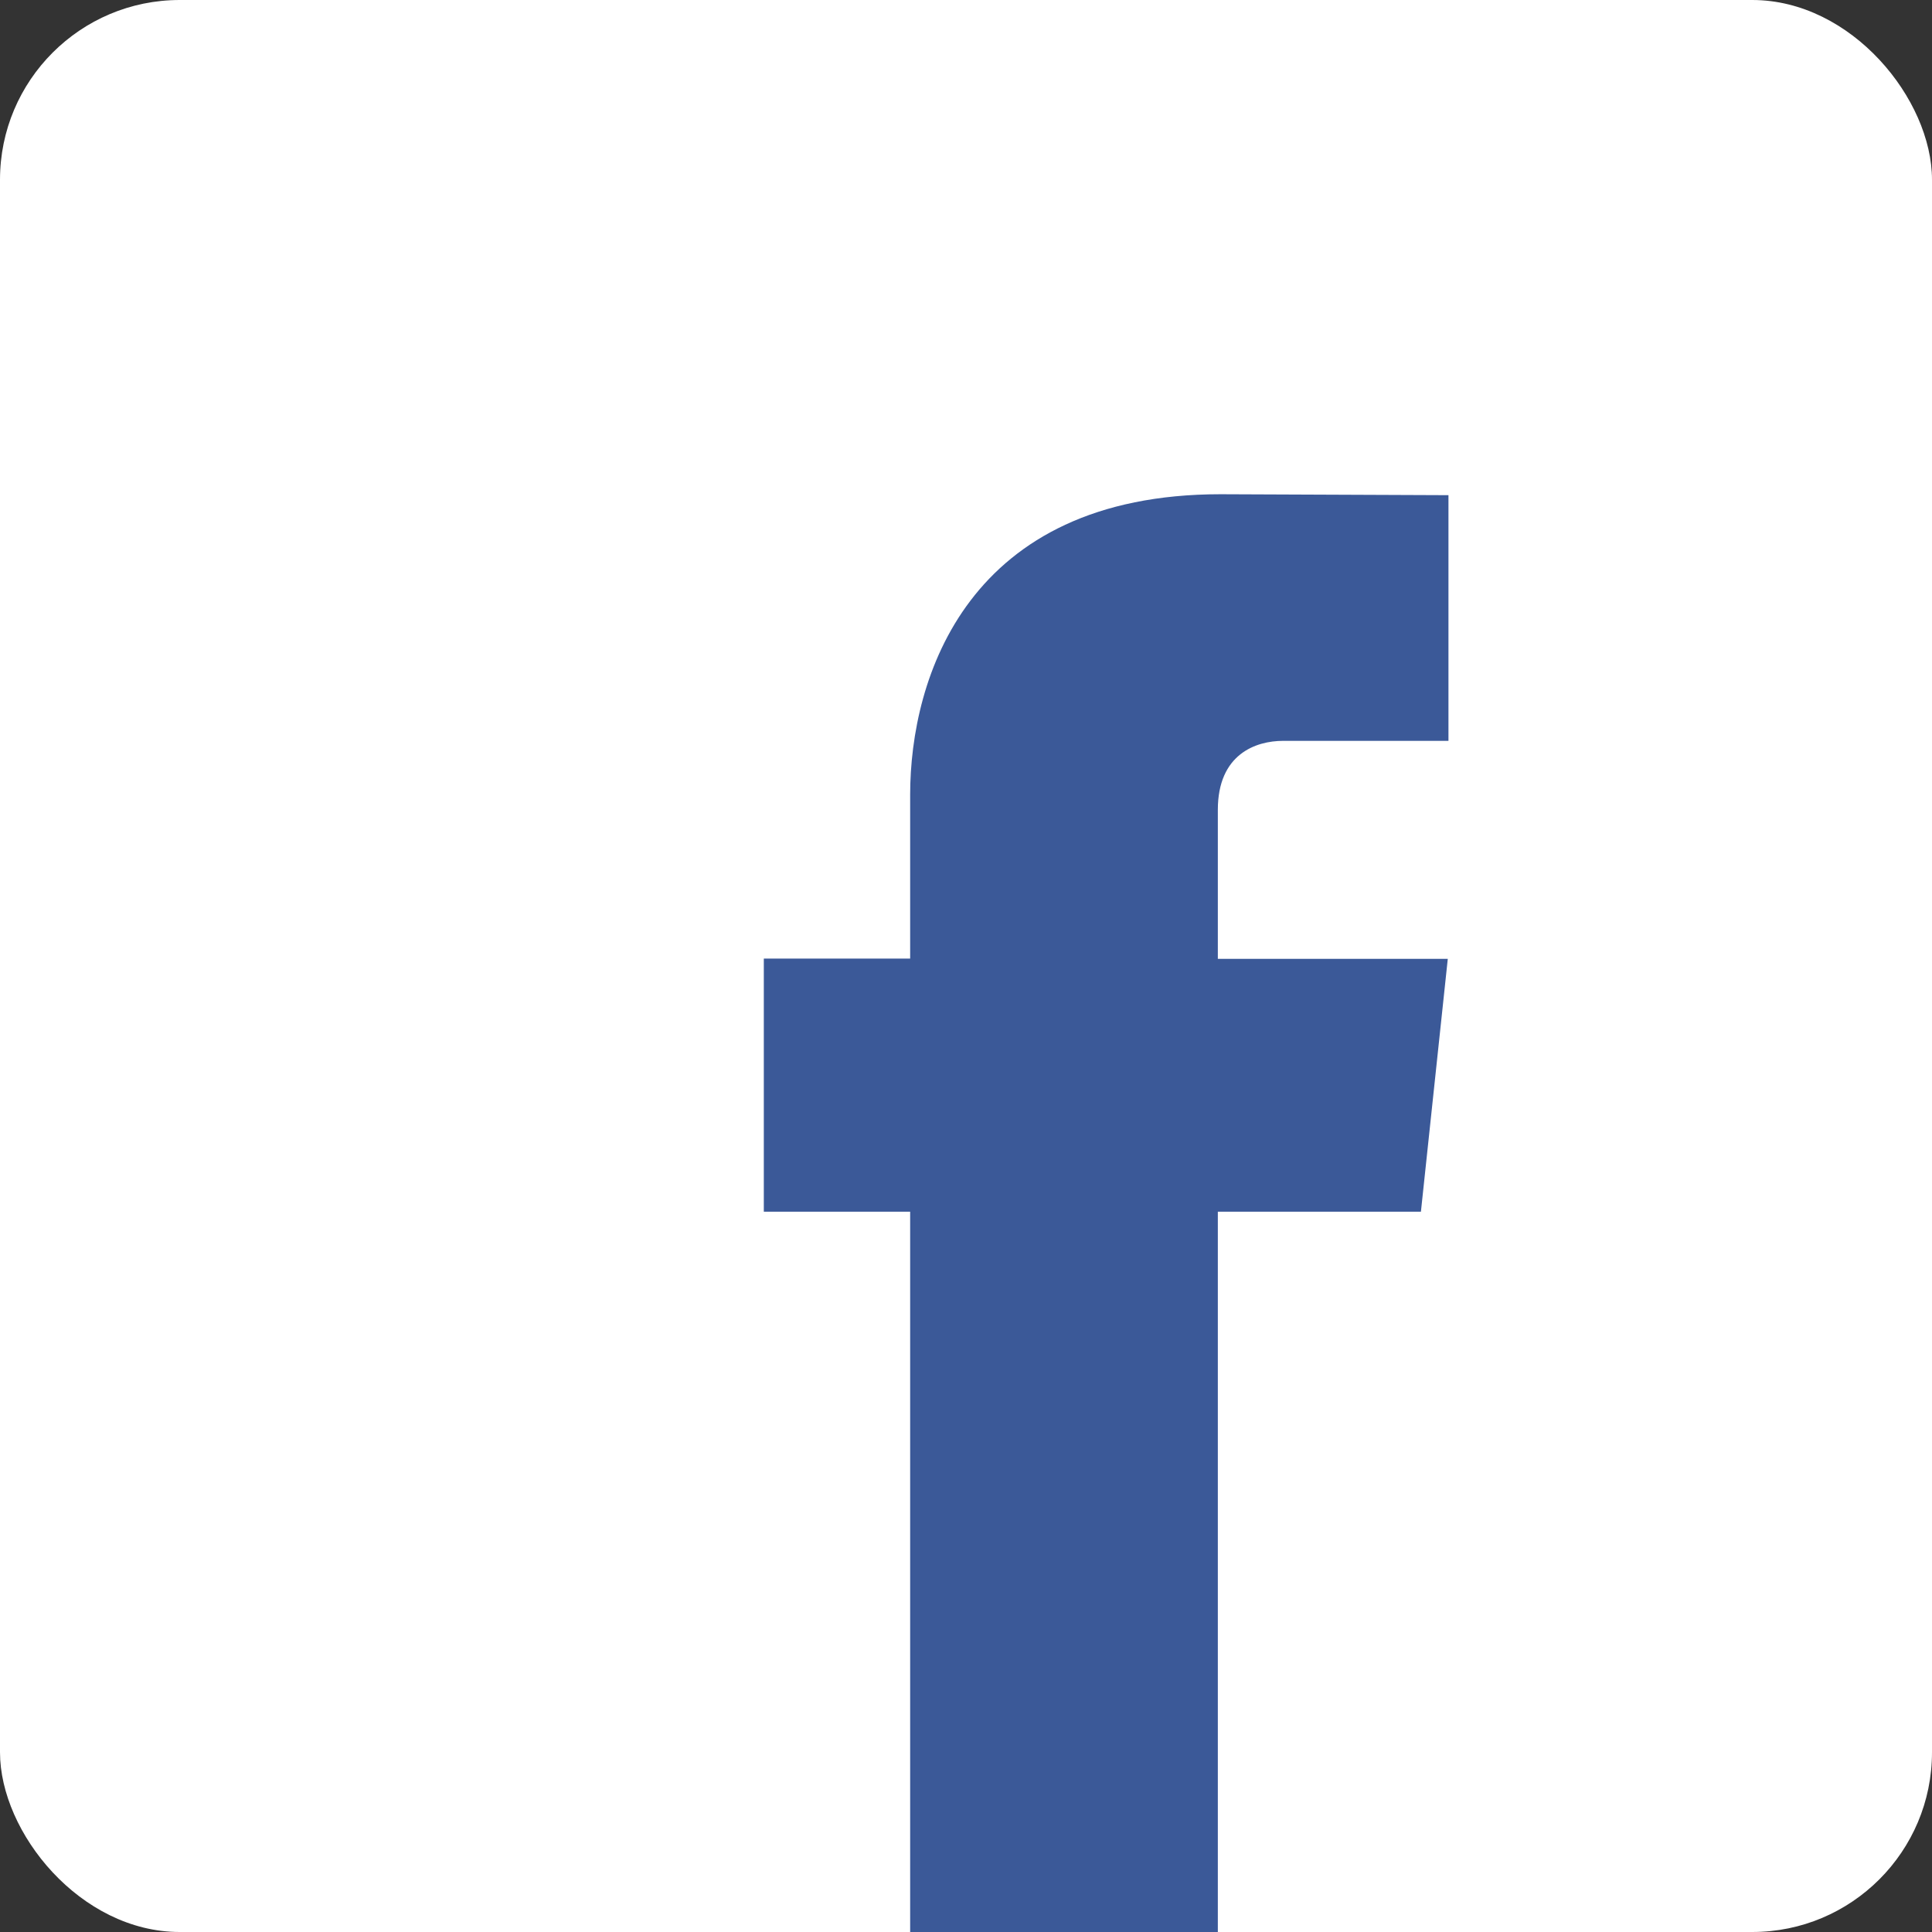 <svg width="43" height="43" viewBox="0 0 43 43" fill="none" xmlns="http://www.w3.org/2000/svg">
<rect x="0" y="0" width="43" height="43" fill="#333333" stroke="none"/>
<rect width="43" height="43" rx="4" fill="white"/>
<path d="M31.625 26.969H27.105V43H20.257V26.969H17V21.335H20.257V17.69C20.257 15.082 21.536 11 27.166 11L32.238 11.021V16.489H28.558C27.954 16.489 27.105 16.781 27.105 18.025V21.341H32.223L31.625 26.969Z" fill="#3B5998"/>
</svg>
